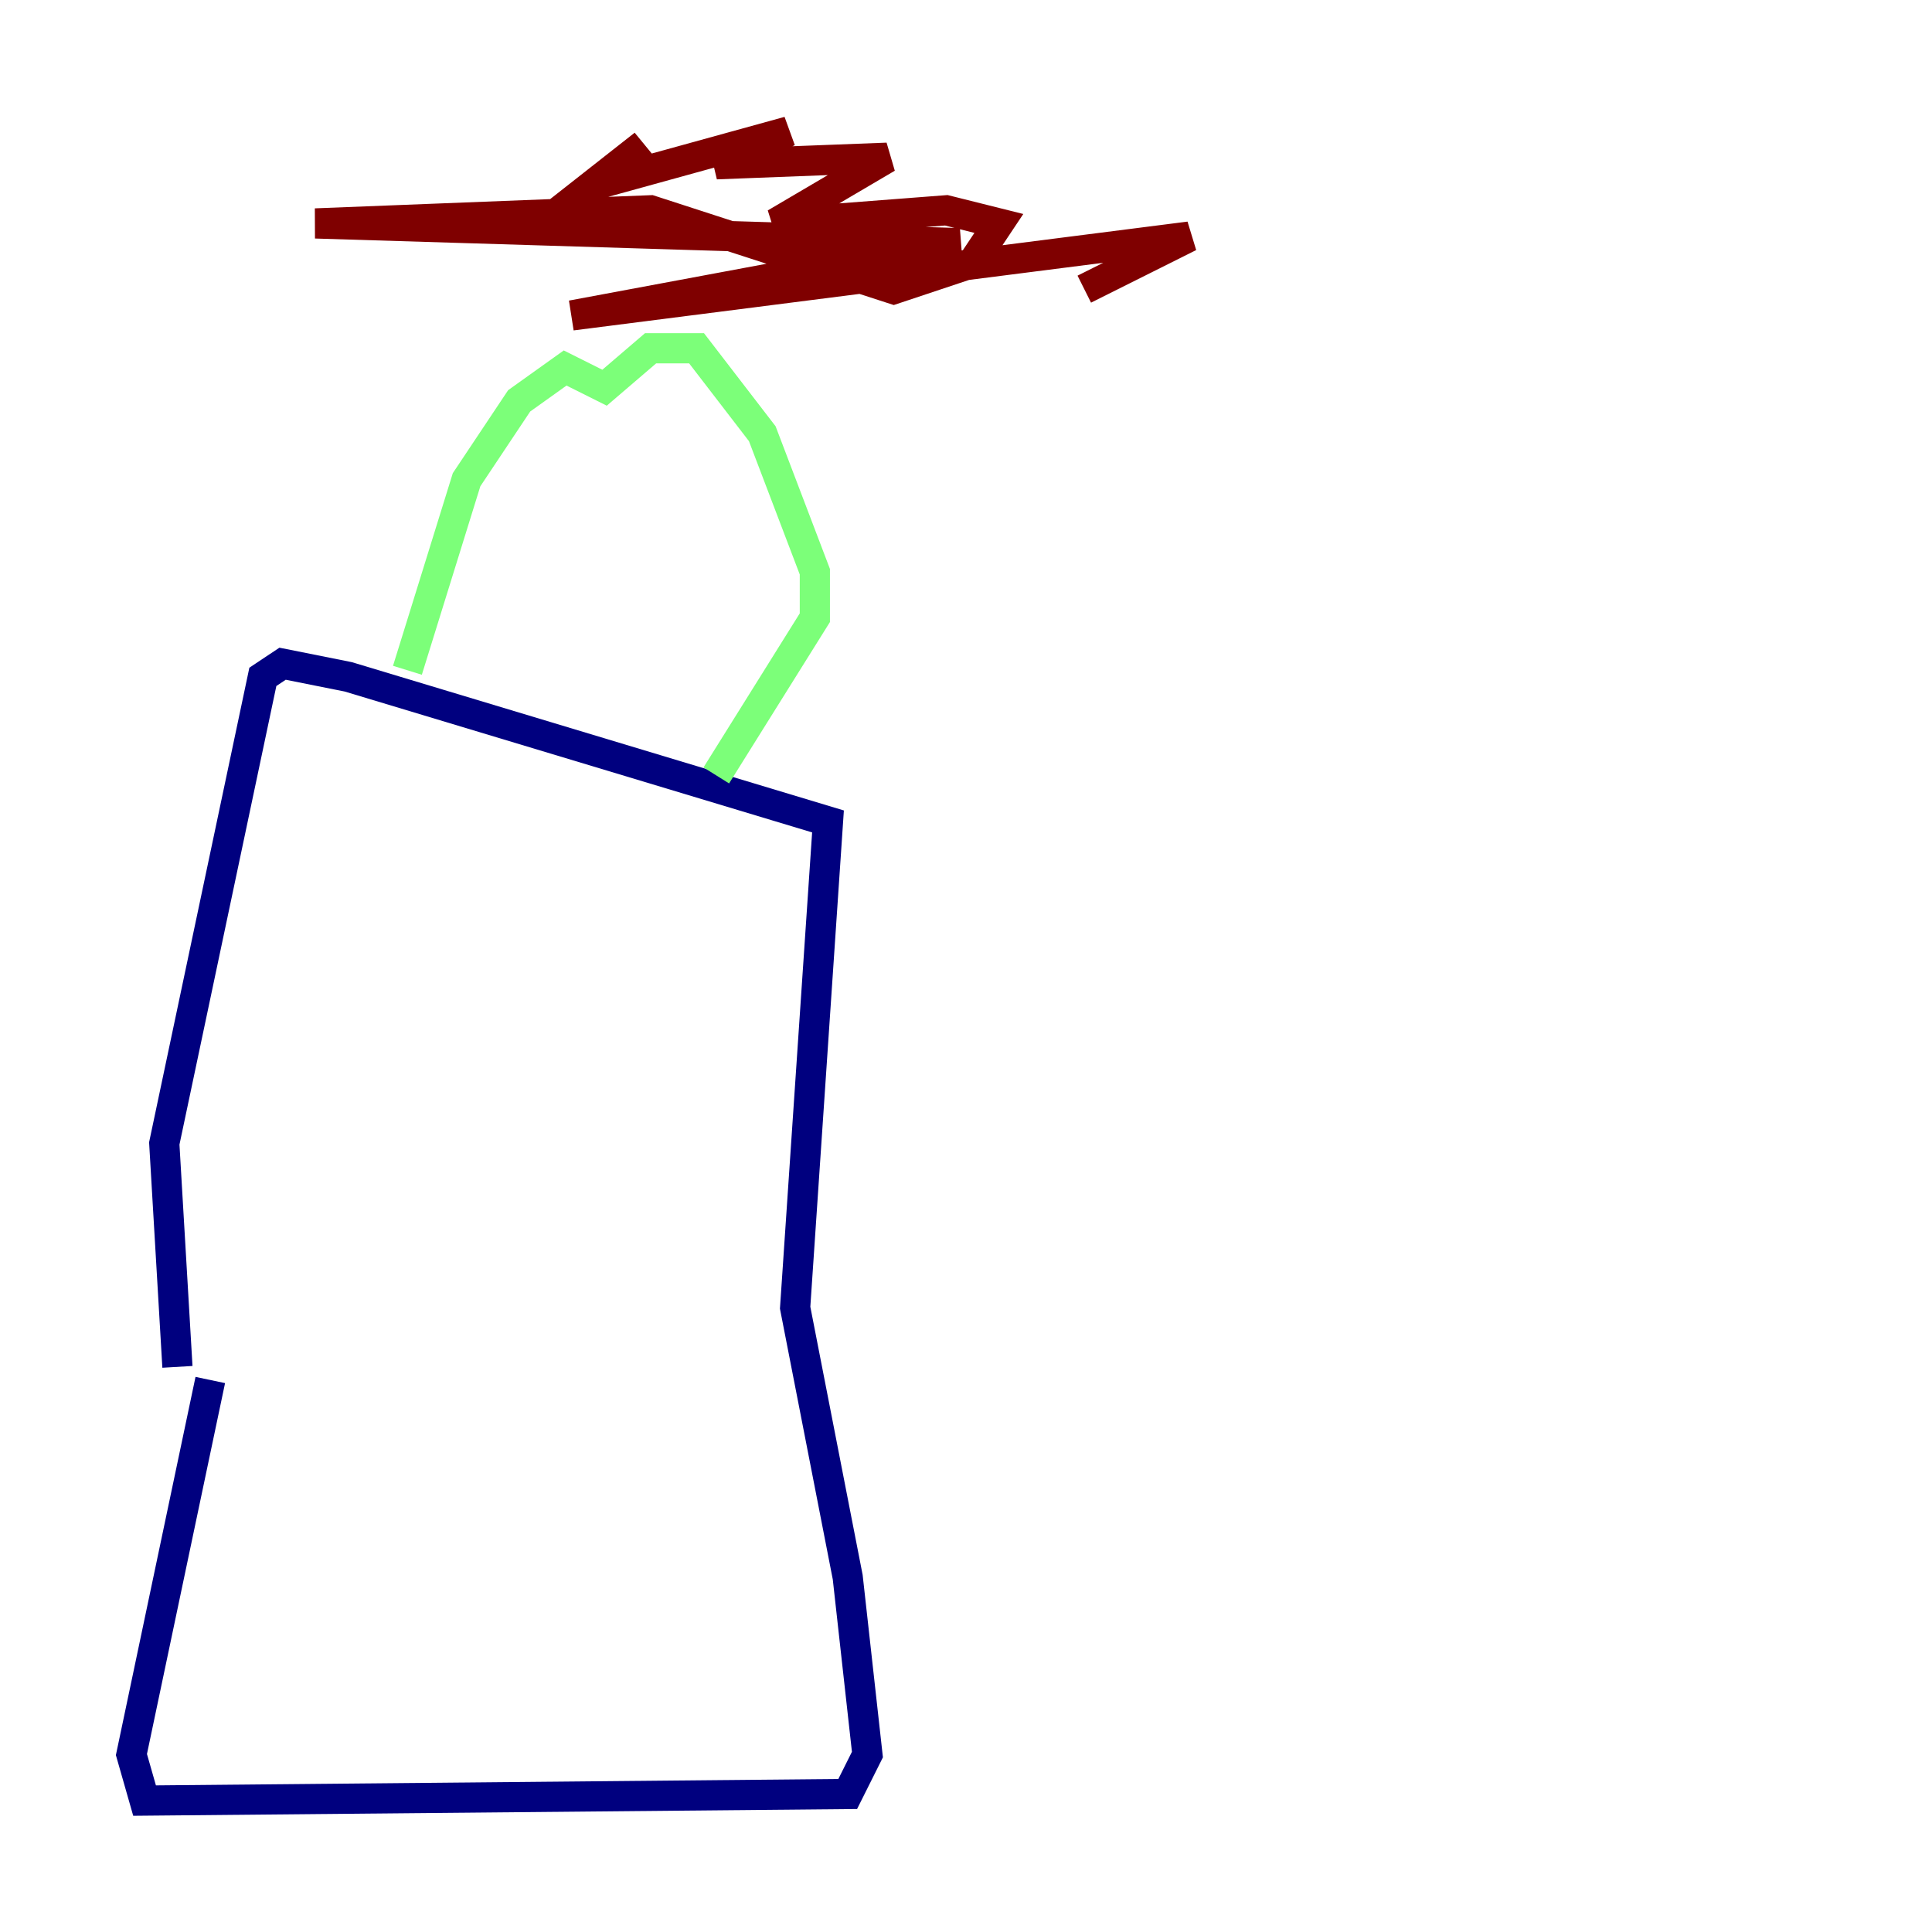 <?xml version="1.0" encoding="utf-8" ?>
<svg baseProfile="tiny" height="128" version="1.2" viewBox="0,0,128,128" width="128" xmlns="http://www.w3.org/2000/svg" xmlns:ev="http://www.w3.org/2001/xml-events" xmlns:xlink="http://www.w3.org/1999/xlink"><defs /><polyline fill="none" points="13.932,91.429 8.707,116.245 9.578,119.293 56.163,118.857 57.469,116.245 56.163,104.49 52.68,86.639 54.857,54.422 23.075,44.843 18.721,43.973 17.415,44.843 10.884,75.755 11.755,90.558" stroke="#00007f" stroke-width="2" /><polyline fill="none" points="26.993,44.408 30.912,31.782 34.395,26.558 37.442,24.381 40.054,25.687 43.102,23.075 46.15,23.075 50.503,28.735 53.986,37.878 53.986,40.925 47.456,51.374" stroke="#7cff79" stroke-width="2" /><polyline fill="none" points="36.571,14.367 42.667,9.578 39.619,12.191 52.245,8.707 47.456,10.884 58.776,10.449 51.374,14.803 62.694,13.932 66.177,14.803 64.435,17.415 59.211,19.157 43.102,13.932 20.898,14.803 63.565,16.109 37.878,20.898 78.803,15.674 71.837,19.157" stroke="#7f0000" stroke-width="2" /></svg>